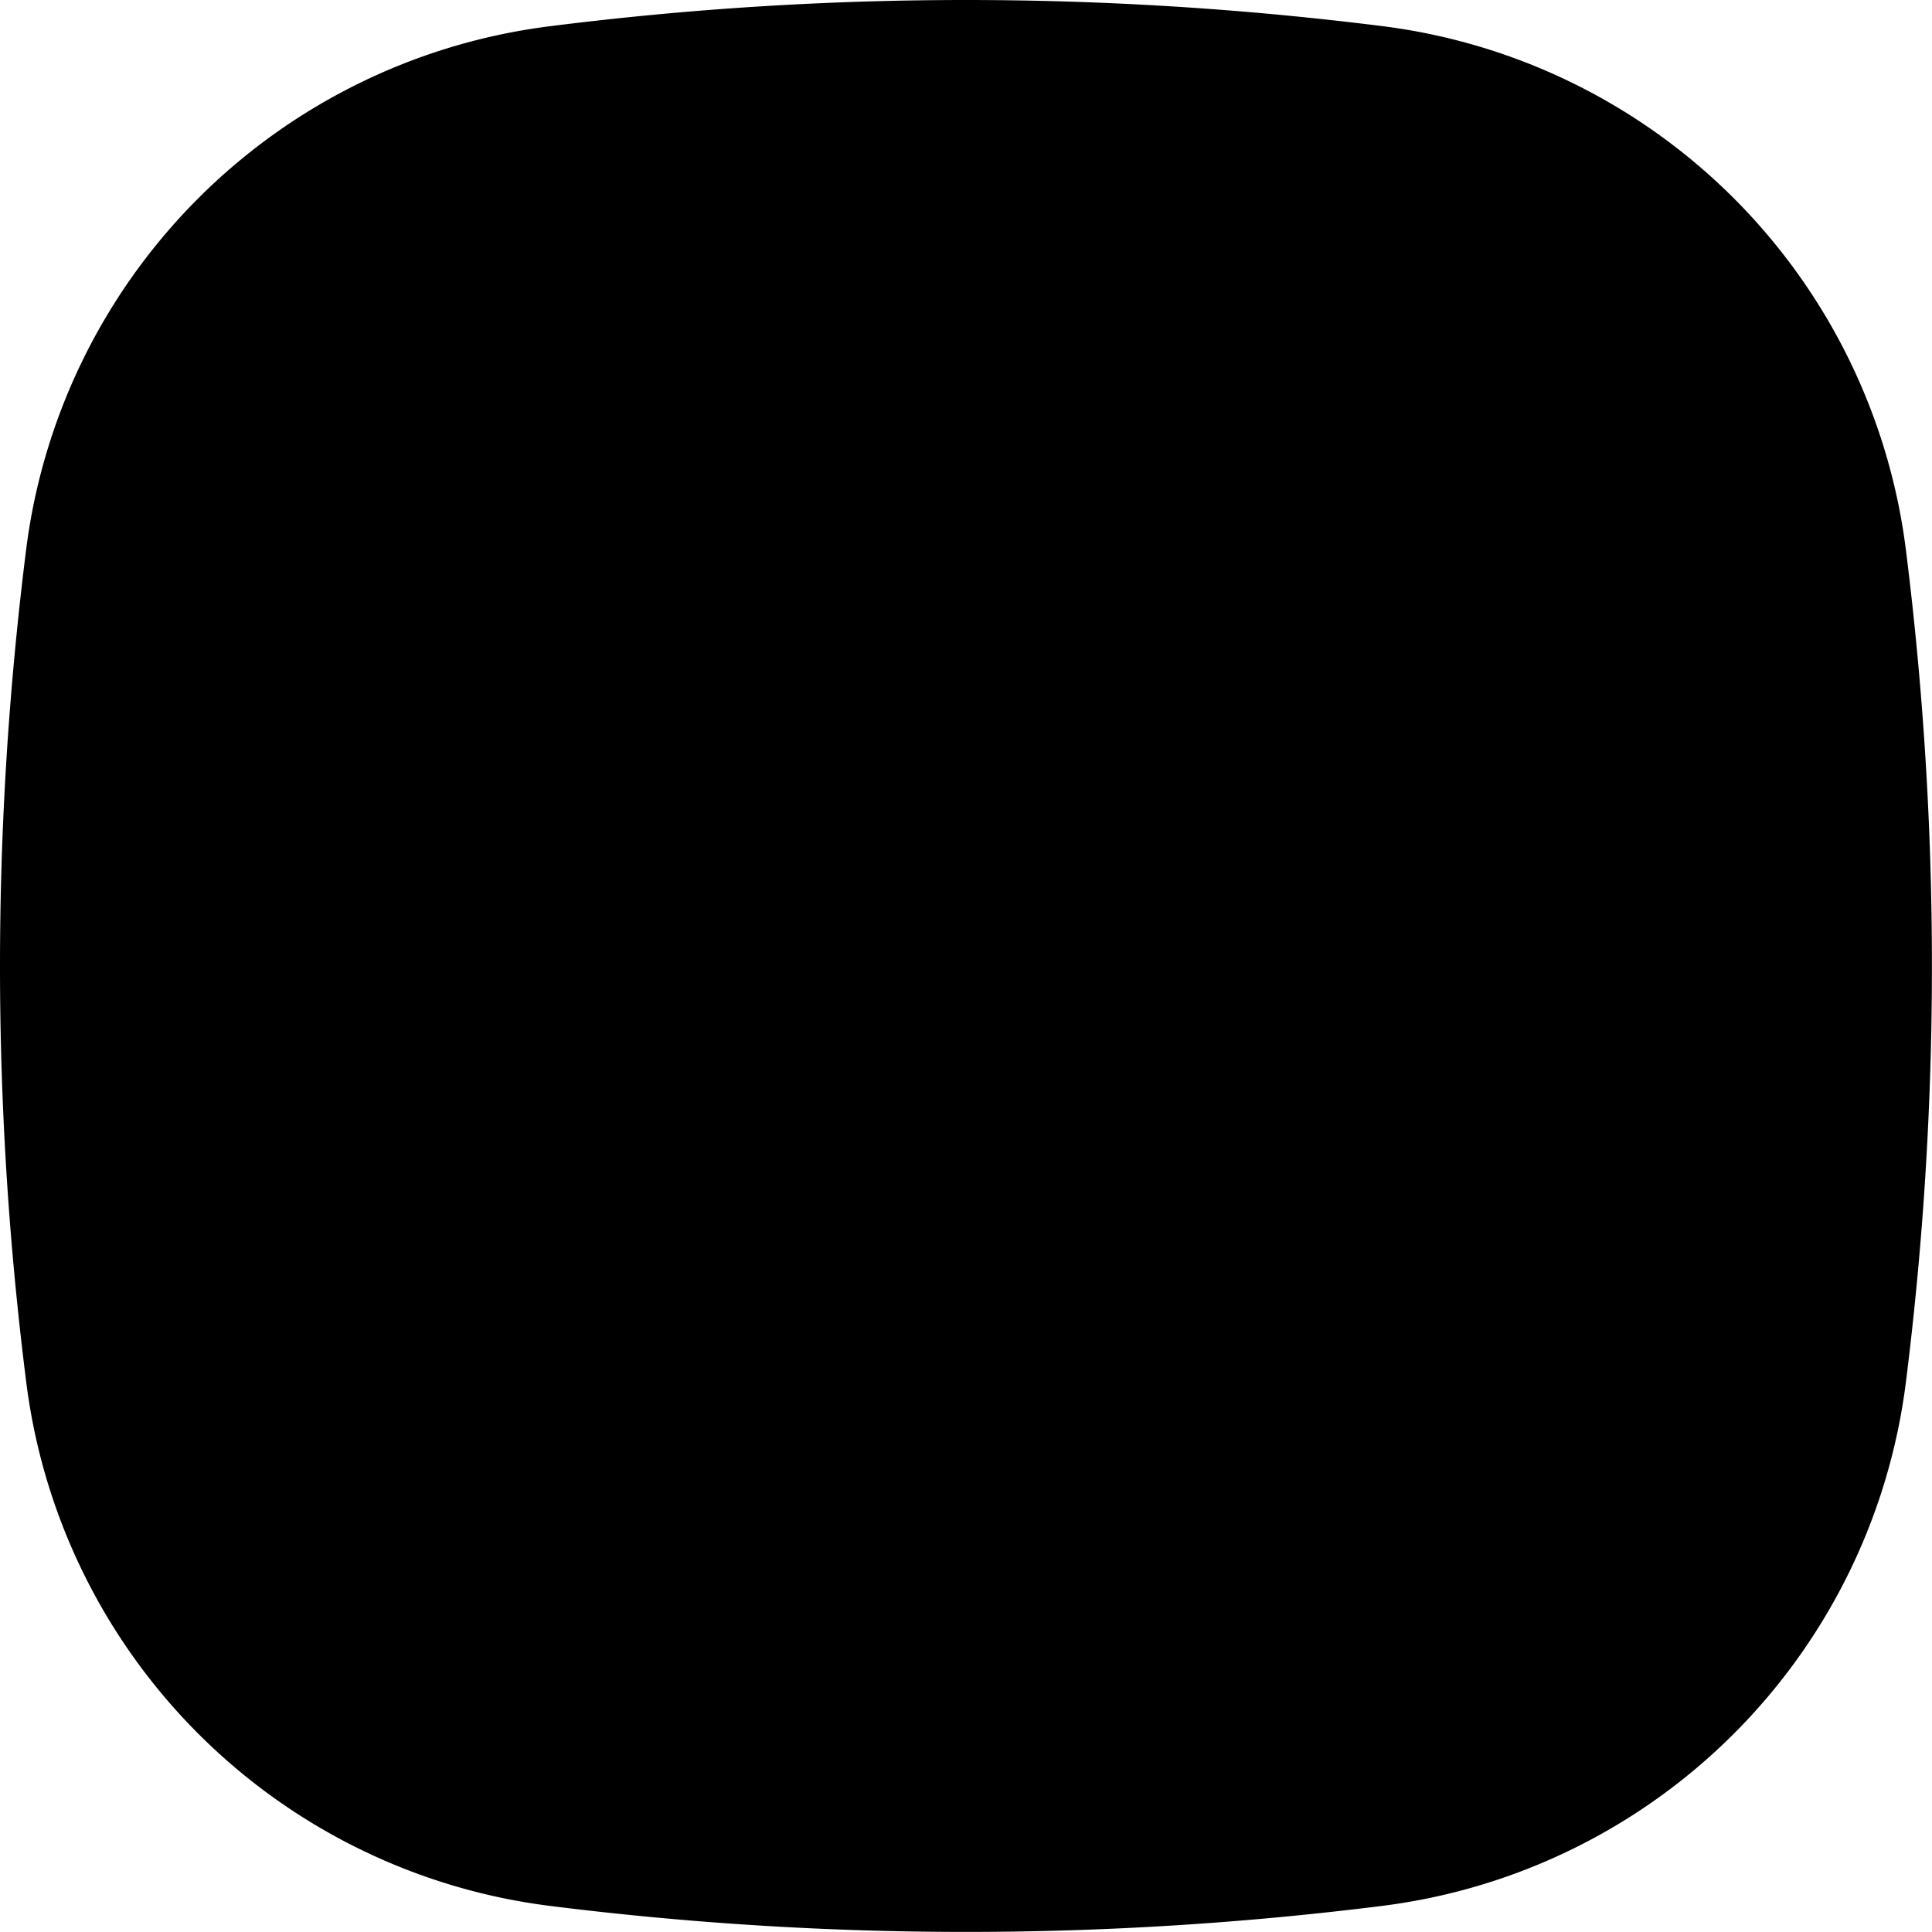 <svg class="backdrop" viewBox="0 0 28 28" xmlns="http://www.w3.org/2000/svg">
  <path
    d="M14 0c2.009 0 4.019.126 6.029.378a8.75 8.75 0 0 1 7.593 7.594 48.394 48.394 0 0 1 0 12.057 8.75 8.75 0 0 1-7.594 7.593 48.417 48.417 0 0 1-12.057 0A8.75 8.75 0 0 1 .38 20.029C.127 18.029 0 16.016 0 14c0-2.009.126-4.019.378-6.029A8.75 8.75 0 0 1 7.971.38C9.971.127 11.984 0 14 0z"
    fill-rule="nonzero"></path>
</svg>